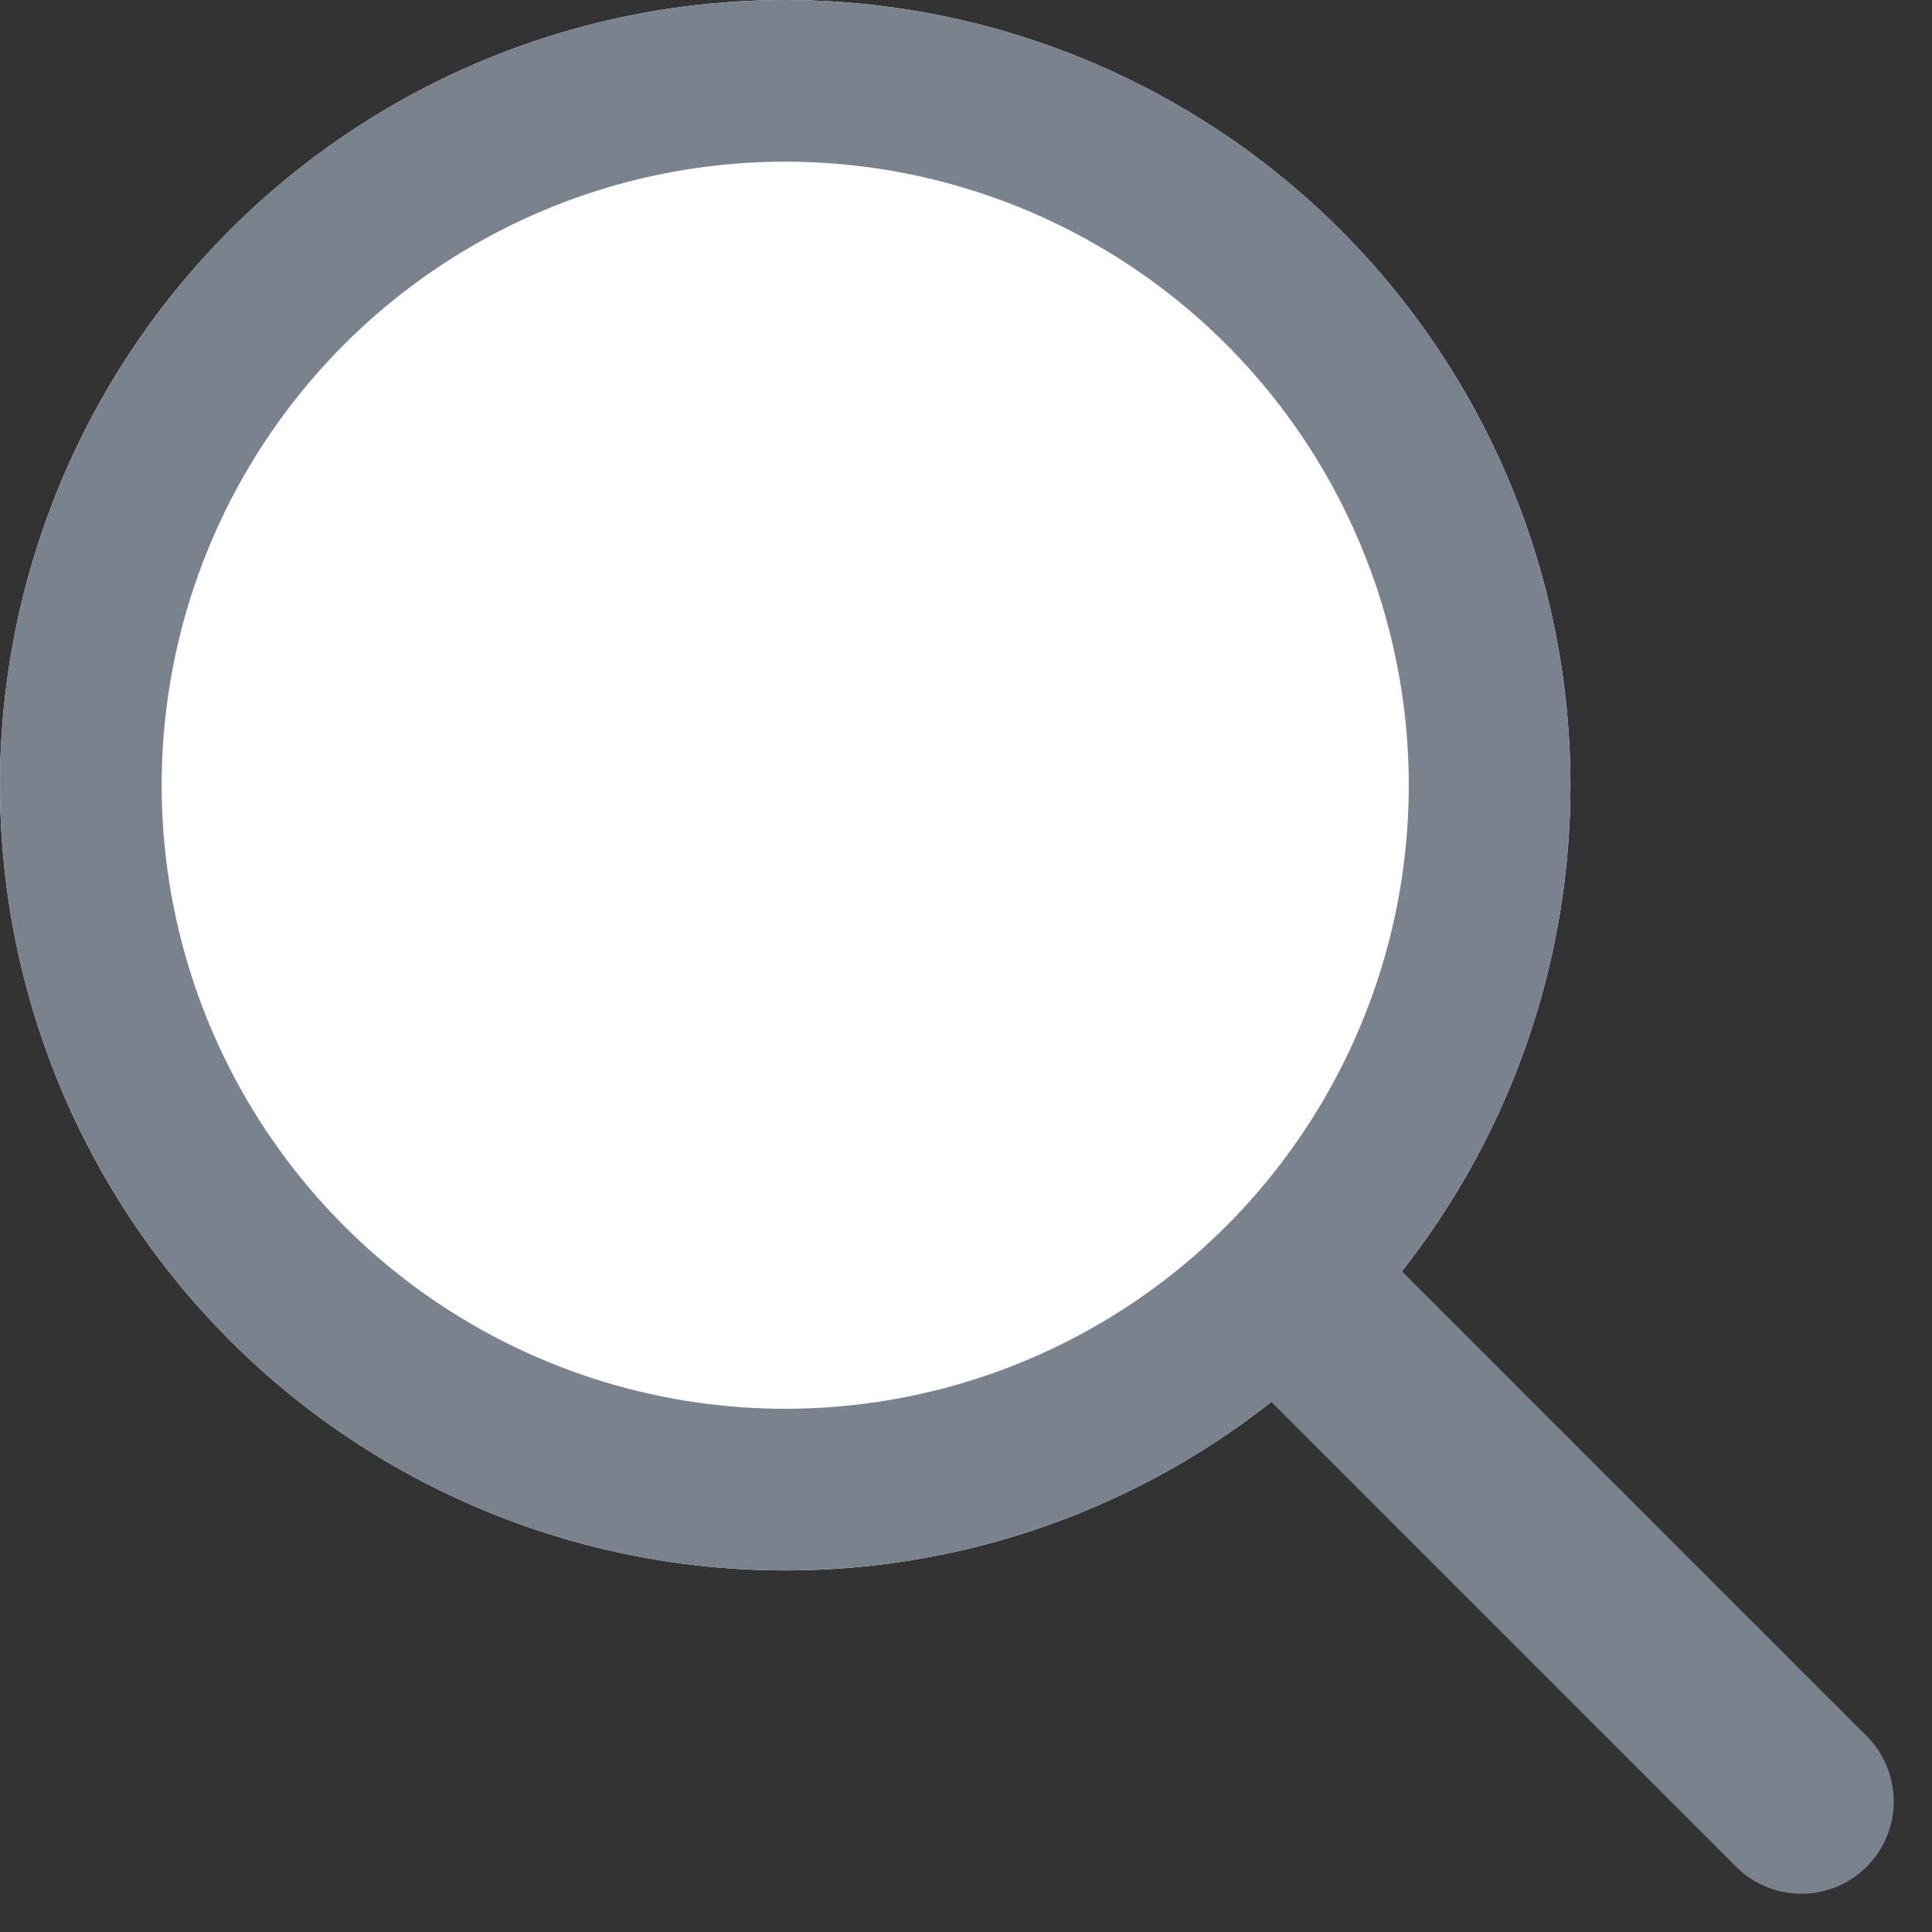 <svg xmlns="http://www.w3.org/2000/svg" width="20.914" height="20.914" viewBox="0 0 20.914 20.914"><rect x="0" y="0" width="20.914" height="20.914" fill="#333333" stroke="none"/><defs><style>.a{fill:#fff;stroke-width:1.75px;}.a,.b{stroke:#7a828d;}.b,.d{fill:none;}.b{stroke-linecap:round;stroke-width:2px;}.c{stroke:none;}</style></defs><g class="a"><circle class="c" cx="8.5" cy="8.5" r="8.5"/><circle class="d" cx="8.5" cy="8.5" r="7.625"/></g><line class="b" x1="5" y1="5" transform="translate(14.5 14.5)"/></svg>